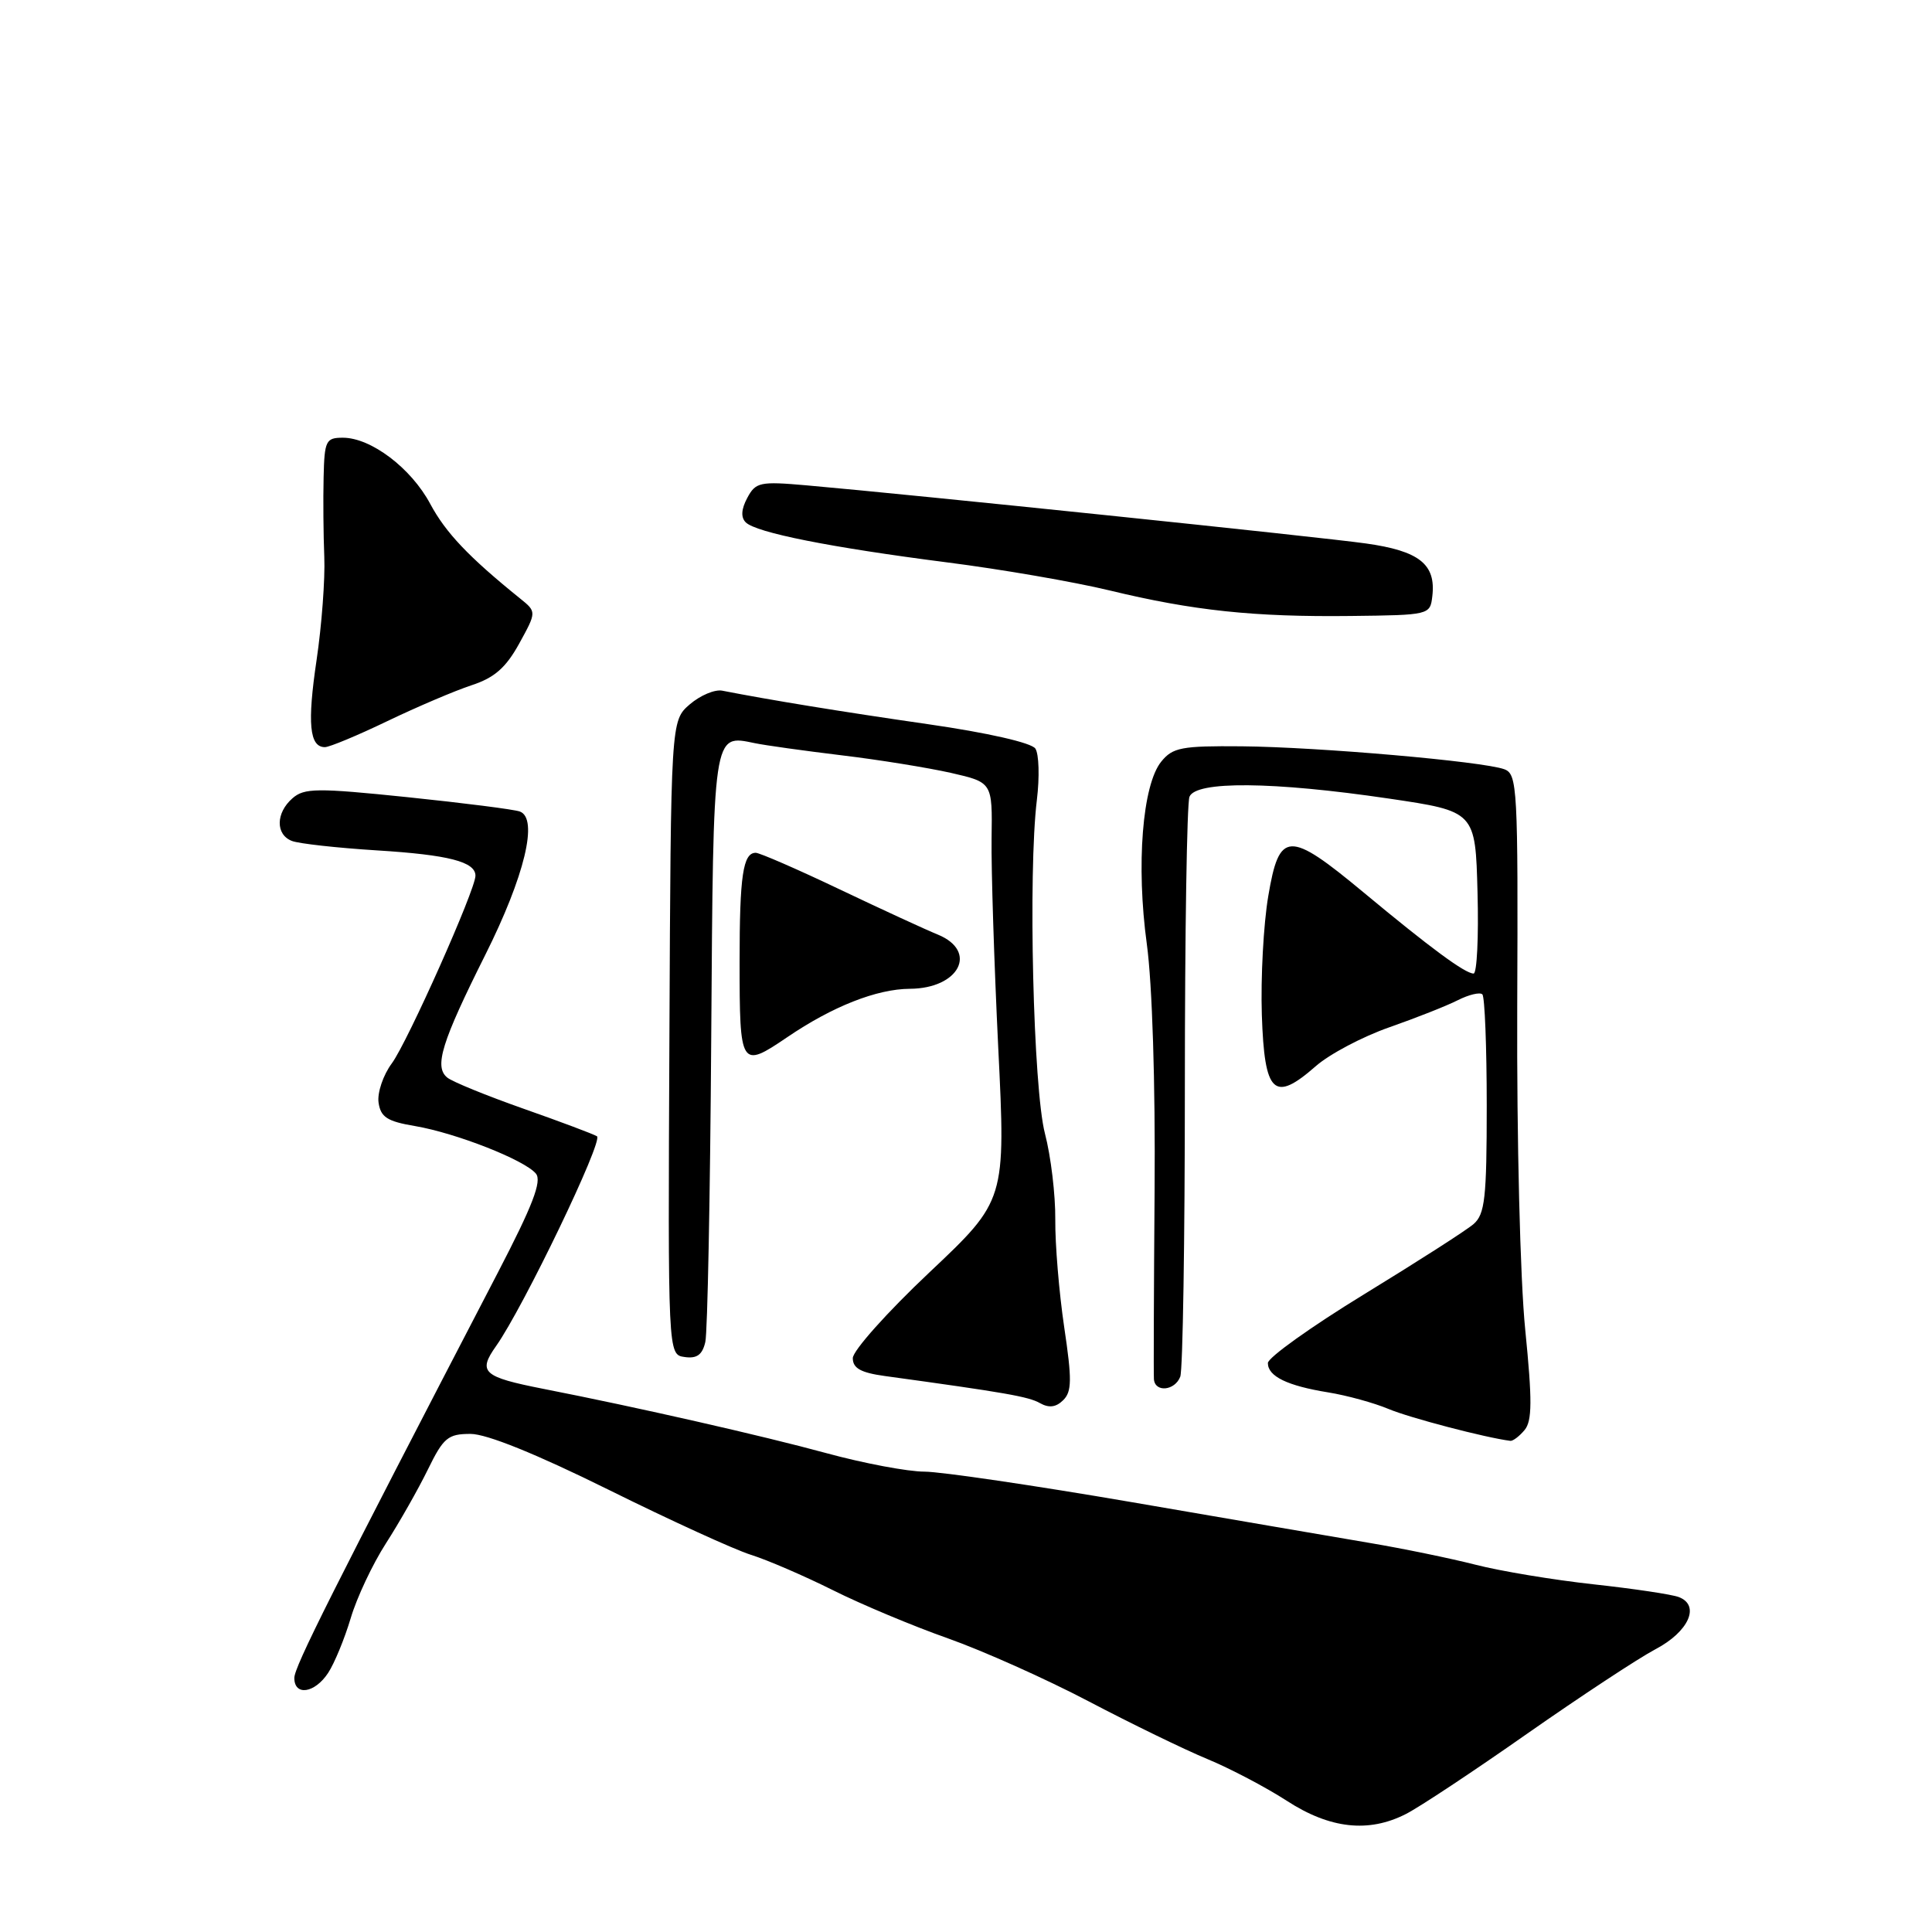 <?xml version="1.0" encoding="UTF-8" standalone="no"?>
<!DOCTYPE svg PUBLIC "-//W3C//DTD SVG 1.1//EN" "http://www.w3.org/Graphics/SVG/1.1/DTD/svg11.dtd" >
<svg xmlns="http://www.w3.org/2000/svg" xmlns:xlink="http://www.w3.org/1999/xlink" version="1.1" viewBox="0 0 256 256">
 <g >
 <path fill="currentColor"
d=" M 186.30 240.36 C 188.06 239.47 195.29 234.68 202.36 229.72 C 209.44 224.77 217.09 219.73 219.36 218.53 C 223.77 216.21 225.33 212.72 222.45 211.62 C 221.55 211.27 216.46 210.51 211.15 209.93 C 205.84 209.35 198.80 208.18 195.50 207.33 C 192.20 206.49 185.90 205.19 181.50 204.45 C 177.10 203.70 162.93 201.28 150.00 199.05 C 137.07 196.83 124.70 195.01 122.50 195.00 C 120.30 195.00 114.45 193.90 109.50 192.55 C 101.04 190.24 84.40 186.46 72.00 184.03 C 63.98 182.45 63.28 181.82 65.74 178.35 C 69.34 173.25 79.99 151.11 79.10 150.56 C 78.62 150.27 74.24 148.62 69.37 146.91 C 64.49 145.19 59.94 143.34 59.26 142.78 C 57.50 141.35 58.52 138.08 64.30 126.53 C 69.52 116.11 71.37 108.44 68.88 107.53 C 68.12 107.25 61.42 106.40 54.00 105.63 C 41.98 104.39 40.31 104.41 38.75 105.78 C 36.53 107.72 36.50 110.59 38.68 111.43 C 39.61 111.79 44.67 112.35 49.93 112.68 C 59.45 113.27 63.00 114.19 63.00 116.04 C 63.00 117.90 54.00 138.08 51.92 140.90 C 50.77 142.45 49.98 144.79 50.16 146.09 C 50.44 148.03 51.30 148.59 55.00 149.21 C 60.44 150.14 69.51 153.70 71.01 155.51 C 71.83 156.50 70.59 159.73 65.95 168.66 C 43.88 211.14 39.00 220.85 39.00 222.34 C 39.00 224.77 41.71 224.37 43.48 221.67 C 44.32 220.39 45.66 217.13 46.47 214.42 C 47.27 211.71 49.37 207.25 51.14 204.50 C 52.91 201.75 55.40 197.36 56.68 194.75 C 58.76 190.49 59.35 190.00 62.35 190.00 C 64.49 190.00 71.04 192.65 80.60 197.38 C 88.79 201.44 97.30 205.33 99.50 206.02 C 101.70 206.71 106.58 208.82 110.35 210.70 C 114.12 212.59 120.98 215.46 125.60 217.09 C 130.21 218.72 138.60 222.47 144.24 225.43 C 149.88 228.39 156.97 231.84 160.00 233.09 C 163.03 234.35 167.75 236.83 170.50 238.61 C 176.23 242.33 181.35 242.89 186.30 240.36 Z  M 202.02 189.48 C 203.02 188.27 203.04 185.58 202.10 176.18 C 201.43 169.54 200.97 150.93 201.04 133.50 C 201.16 104.36 201.06 102.57 199.33 101.93 C 196.53 100.89 174.63 98.98 164.54 98.89 C 156.57 98.82 155.39 99.04 153.87 100.92 C 151.37 104.00 150.53 114.65 151.96 125.09 C 152.68 130.37 153.10 143.57 152.99 157.73 C 152.89 170.80 152.85 182.06 152.90 182.75 C 153.04 184.54 155.67 184.29 156.39 182.42 C 156.73 181.55 157.00 164.26 157.00 144.00 C 157.00 123.74 157.27 106.45 157.61 105.58 C 158.42 103.46 168.66 103.55 184.00 105.81 C 195.50 107.51 195.50 107.51 195.78 118.26 C 195.94 124.16 195.70 129.00 195.26 129.00 C 194.13 129.00 189.52 125.60 180.68 118.25 C 170.75 110.00 169.51 110.05 168.05 118.75 C 167.42 122.46 167.04 129.54 167.20 134.49 C 167.55 144.95 168.80 146.14 174.35 141.27 C 176.16 139.68 180.53 137.37 184.07 136.13 C 187.61 134.89 191.70 133.28 193.17 132.53 C 194.64 131.79 196.11 131.44 196.42 131.76 C 196.74 132.07 197.00 138.71 197.00 146.51 C 197.00 158.77 196.76 160.89 195.25 162.20 C 194.29 163.03 187.76 167.21 180.75 171.50 C 173.74 175.79 168.00 179.89 168.00 180.61 C 168.00 182.37 170.56 183.62 176.00 184.50 C 178.47 184.90 182.07 185.89 184.00 186.70 C 186.78 187.87 196.86 190.51 200.13 190.92 C 200.47 190.96 201.32 190.32 202.02 189.48 Z  M 141.01 175.84 C 140.33 171.25 139.80 164.84 139.83 161.59 C 139.86 158.34 139.25 153.21 138.46 150.20 C 136.91 144.24 136.22 115.61 137.39 106.00 C 137.76 102.97 137.67 99.91 137.19 99.19 C 136.67 98.42 130.89 97.10 122.98 95.96 C 111.40 94.29 102.06 92.76 95.71 91.52 C 94.72 91.32 92.79 92.14 91.40 93.33 C 88.89 95.50 88.89 95.50 88.70 137.50 C 88.50 179.50 88.50 179.50 90.71 179.81 C 92.34 180.05 93.07 179.52 93.46 177.81 C 93.75 176.54 94.10 158.50 94.24 137.71 C 94.52 96.69 94.43 97.32 100.00 98.47 C 101.38 98.76 106.55 99.48 111.50 100.08 C 116.45 100.67 122.97 101.73 126.00 102.41 C 131.50 103.67 131.50 103.67 131.39 111.08 C 131.33 115.16 131.73 127.62 132.27 138.78 C 133.27 159.05 133.27 159.05 123.14 168.61 C 117.56 173.87 113.00 178.98 113.00 179.96 C 113.00 181.30 114.06 181.89 117.25 182.33 C 133.20 184.52 136.29 185.06 137.80 185.92 C 138.99 186.59 139.92 186.48 140.88 185.53 C 142.03 184.40 142.05 182.80 141.01 175.84 Z  M 104.32 137.43 C 110.32 133.35 116.17 131.05 120.55 131.02 C 127.11 130.99 129.65 126.04 124.25 123.83 C 122.74 123.22 116.90 120.53 111.29 117.86 C 105.67 115.18 100.65 113.00 100.14 113.00 C 98.45 113.00 98.00 116.04 98.00 127.42 C 98.00 141.42 98.13 141.63 104.32 137.43 Z  M 51.33 95.55 C 55.27 93.66 60.29 91.52 62.48 90.80 C 65.51 89.81 67.02 88.49 68.79 85.29 C 71.11 81.07 71.11 81.07 68.90 79.29 C 62.09 73.79 59.06 70.59 57.01 66.77 C 54.48 62.03 49.16 58.00 45.43 58.00 C 43.18 58.00 42.99 58.39 42.88 63.25 C 42.81 66.14 42.85 70.89 42.97 73.80 C 43.09 76.72 42.63 82.86 41.95 87.45 C 40.70 95.85 41.00 99.00 43.05 99.00 C 43.66 99.00 47.38 97.45 51.33 95.55 Z  M 189.79 79.00 C 190.29 74.76 188.06 73.00 180.98 72.01 C 174.81 71.14 120.88 65.54 106.86 64.31 C 100.70 63.77 100.13 63.89 99.02 65.97 C 98.22 67.46 98.15 68.55 98.81 69.21 C 100.18 70.58 110.06 72.54 125.50 74.52 C 132.65 75.43 142.32 77.10 147.00 78.23 C 158.11 80.92 166.17 81.77 179.00 81.62 C 189.42 81.50 189.50 81.48 189.79 79.00 Z "/>
</g>
</svg>
